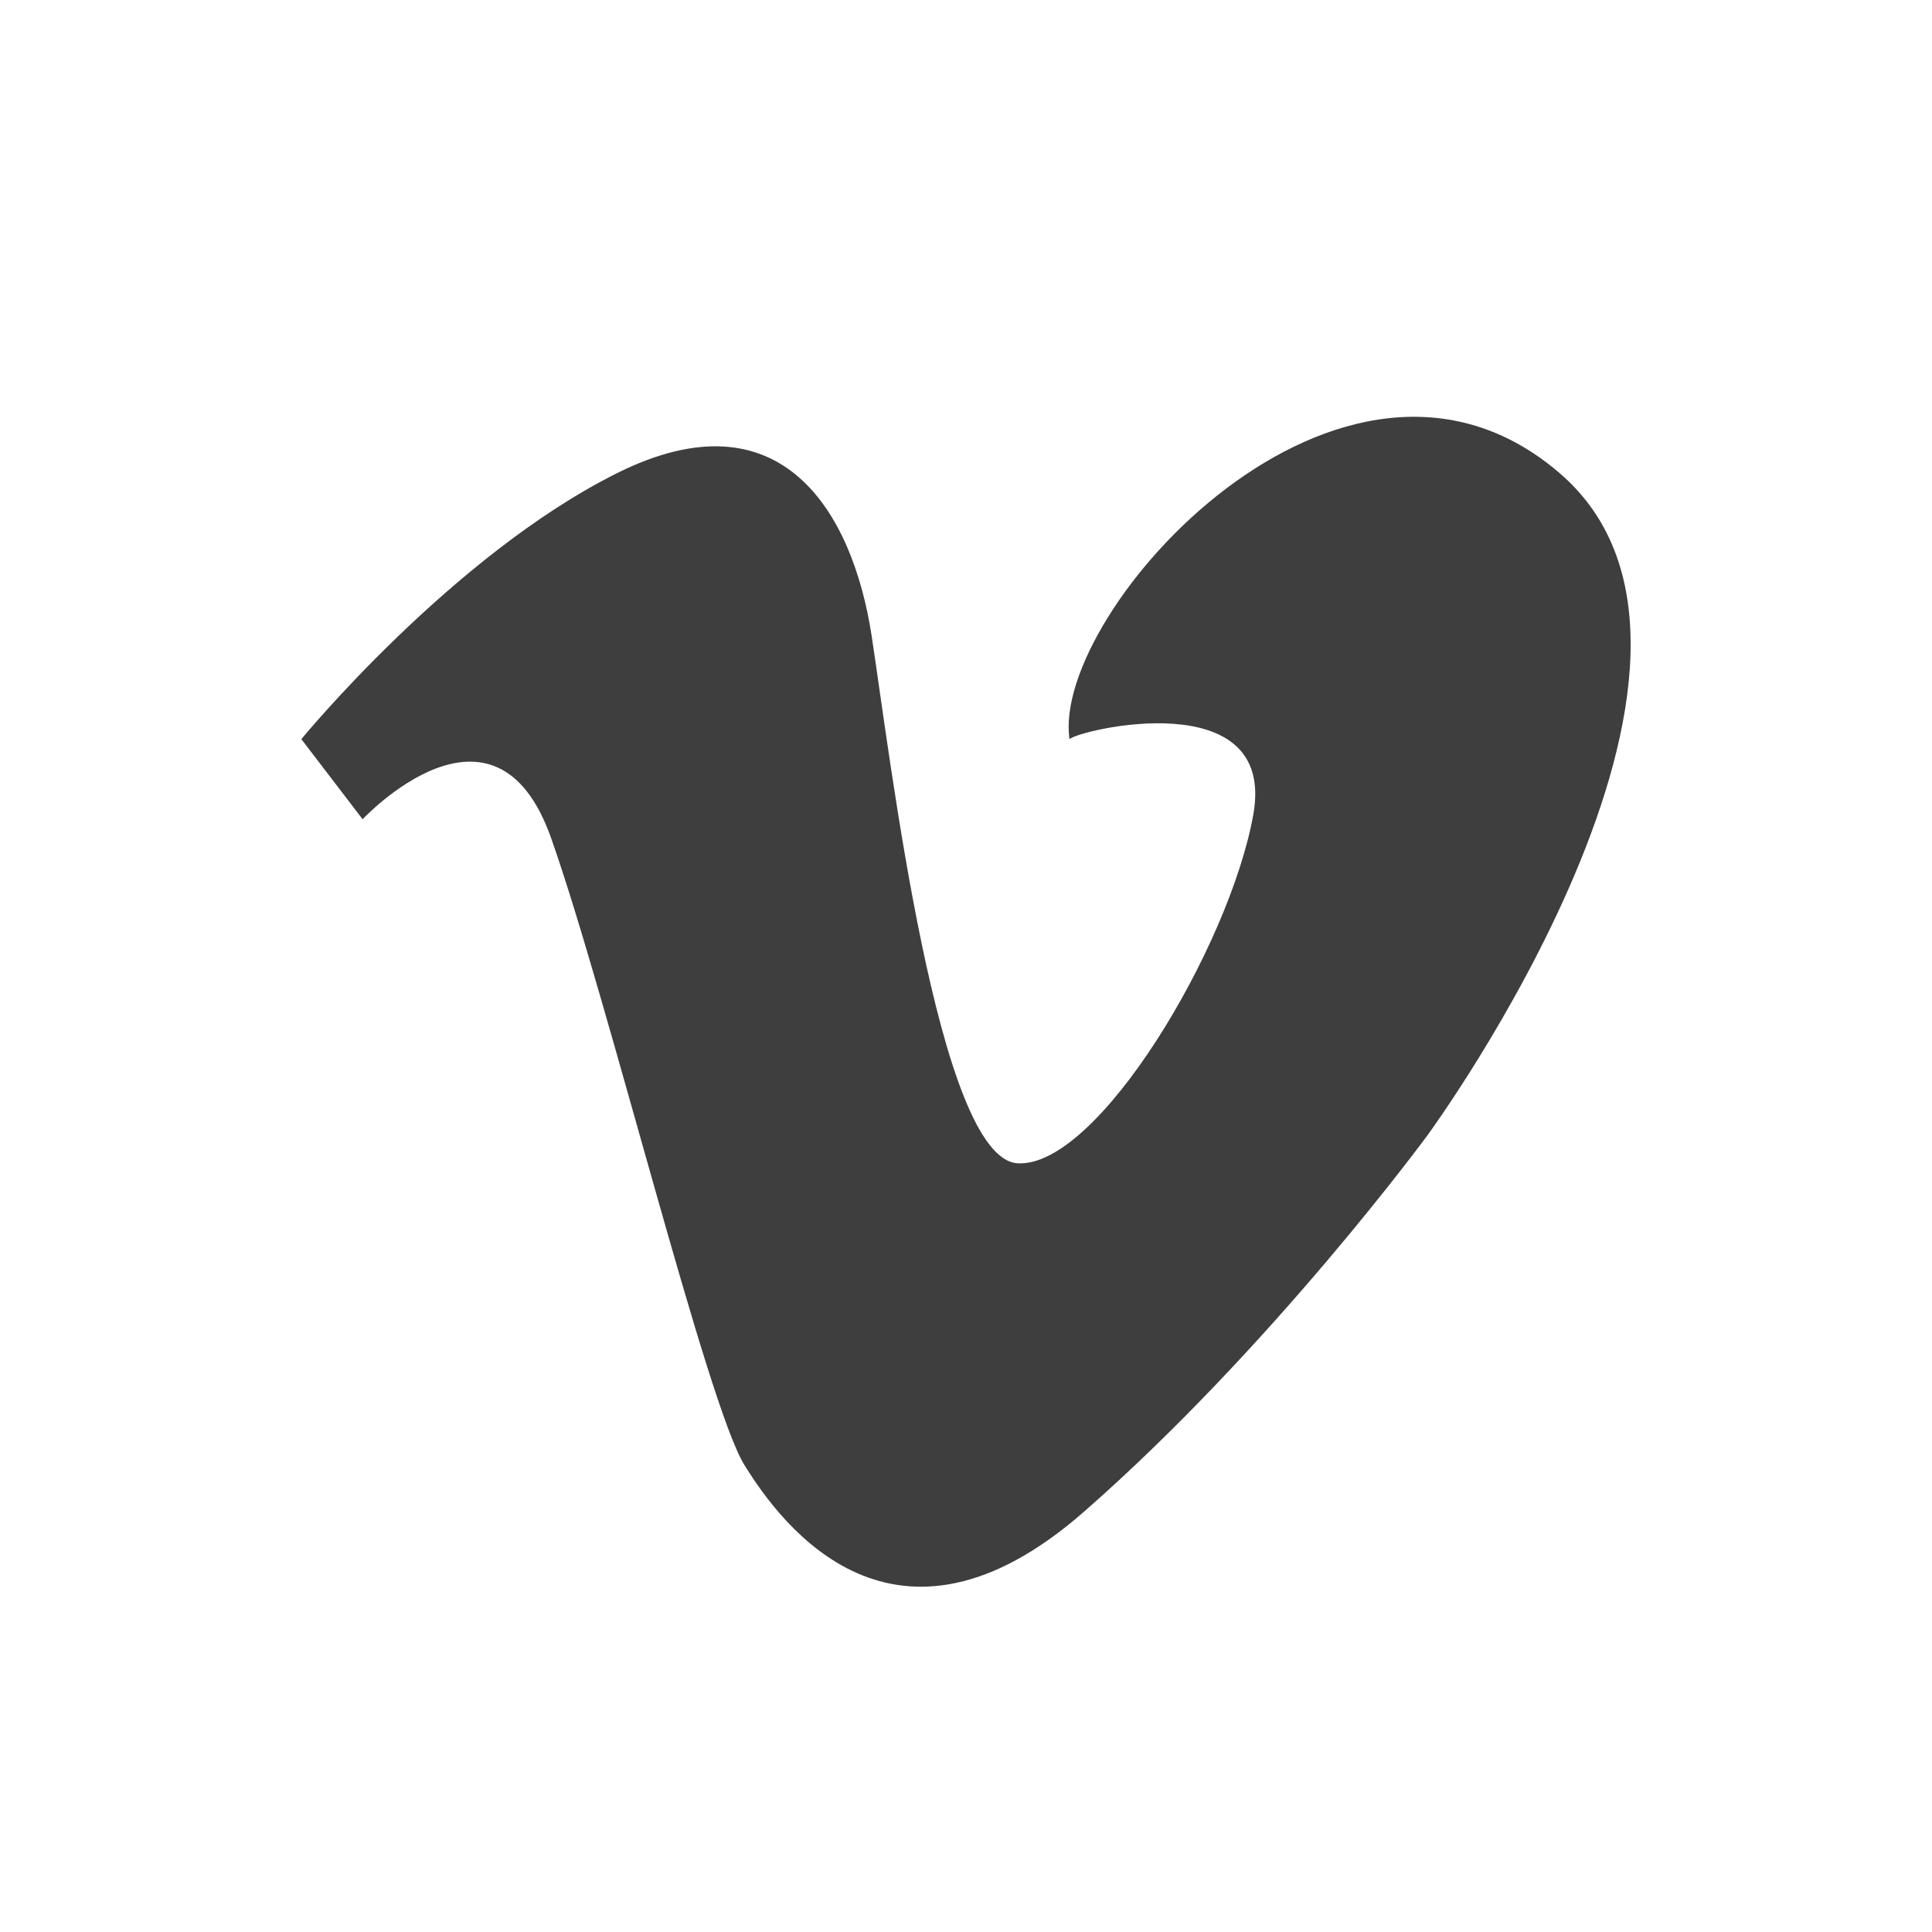 <?xml version="1.0" encoding="utf-8"?>
<!-- Generator: Adobe Illustrator 17.0.0, SVG Export Plug-In . SVG Version: 6.00 Build 0)  -->
<!DOCTYPE svg PUBLIC "-//W3C//DTD SVG 1.1//EN" "http://www.w3.org/Graphics/SVG/1.1/DTD/svg11.dtd">
<svg version="1.1" id="Layer_1" xmlns="http://www.w3.org/2000/svg" xmlns:xlink="http://www.w3.org/1999/xlink" x="0px" y="0px"
	 width="200px" height="200px" viewBox="0 0 200 200" enable-background="new 0 0 200 200" xml:space="preserve">
<g>
	<path fill="#3E3E3F" d="M147.793,117.496c0,0,36.101-49.223,13.66-68.518s-52.688,14.367-50.737,27.539
		c0.976-0.976,21.465-5.854,19.026,7.806s-16.099,36.589-24.393,36.101S92.178,78.468,90.226,65.783s-9.269-25.319-26.344-16.806
		S31.196,76.516,31.196,76.516l6.342,8.293c0,0,13.66-14.636,19.514,1.951s16.099,58.542,20.002,64.884s15.611,21.953,35.125,4.879
		S147.793,117.496,147.793,117.496z"/>
</g>
</svg>
